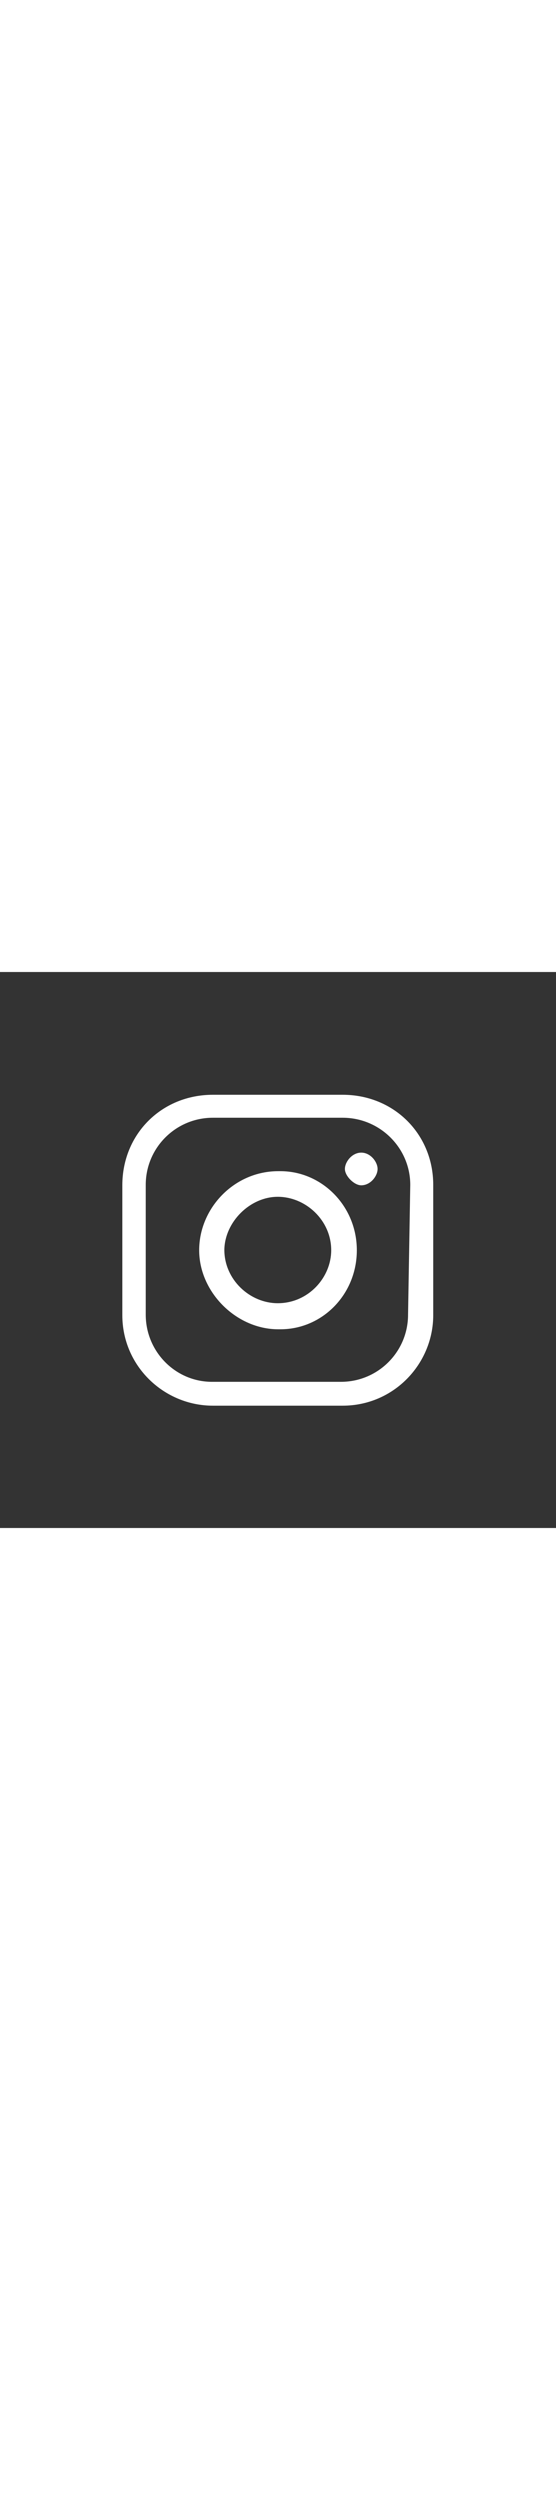 <svg version="1.2" baseProfile="tiny" xmlns="http://www.w3.org/2000/svg" xmlns:xlink="http://www.w3.org/1999/xlink" x="0px" y="0px" viewBox="0 0 125.9 125.9" xml:space="preserve" class="my-0 mx-0" width="28">
                                <rect x="0" y="0" width="125.9" height="125.9" fill="#333333" stroke="none"/>
                                <g>
                                        <path fill="#FFFFFF" d="M81.8,40.9c-2.1,0-3.7,2.1-3.7,3.7s2.1,3.7,3.7,3.7c2.1,0,3.7-2.1,3.7-3.7S83.9,40.9,81.8,40.9z" />
                                    <path fill="#FFFFFF" d="M77.6,27.8H48.2c-11.6,0-20.5,8.9-20.5,20.5v29.4c0,11.6,9.5,20.5,20.5,20.5h29.4
		c11.6,0,20.5-9.5,20.5-20.5V48.2C98.1,36.7,89.2,27.8,77.6,27.8z M92.9,48.2l-0.5,29.4l0,0c0,8.4-6.8,15.2-15.2,15.2H48.2
		C39.8,92.9,33,86,33,77.6V48.2C33,39.8,39.8,33,48.2,33h29.4C86,33,92.9,39.8,92.9,48.2z" />
                                    <path fill="#FFFFFF" d="M63.5,45.1h-0.5c-10,0-17.9,8.4-17.9,17.9s8.4,17.9,17.9,17.9h0.5c9.5,0,17.3-7.9,17.3-17.9
		S72.9,45.1,63.5,45.1z M62.9,50.9c6.3,0,12.1,5.3,12.1,12.1C75,69.2,69.8,75,62.9,75c-6.3,0-12.1-5.3-12.1-12.1
		C50.9,56.6,56.6,50.9,62.9,50.9z" />
                                    </g>
                                </svg>